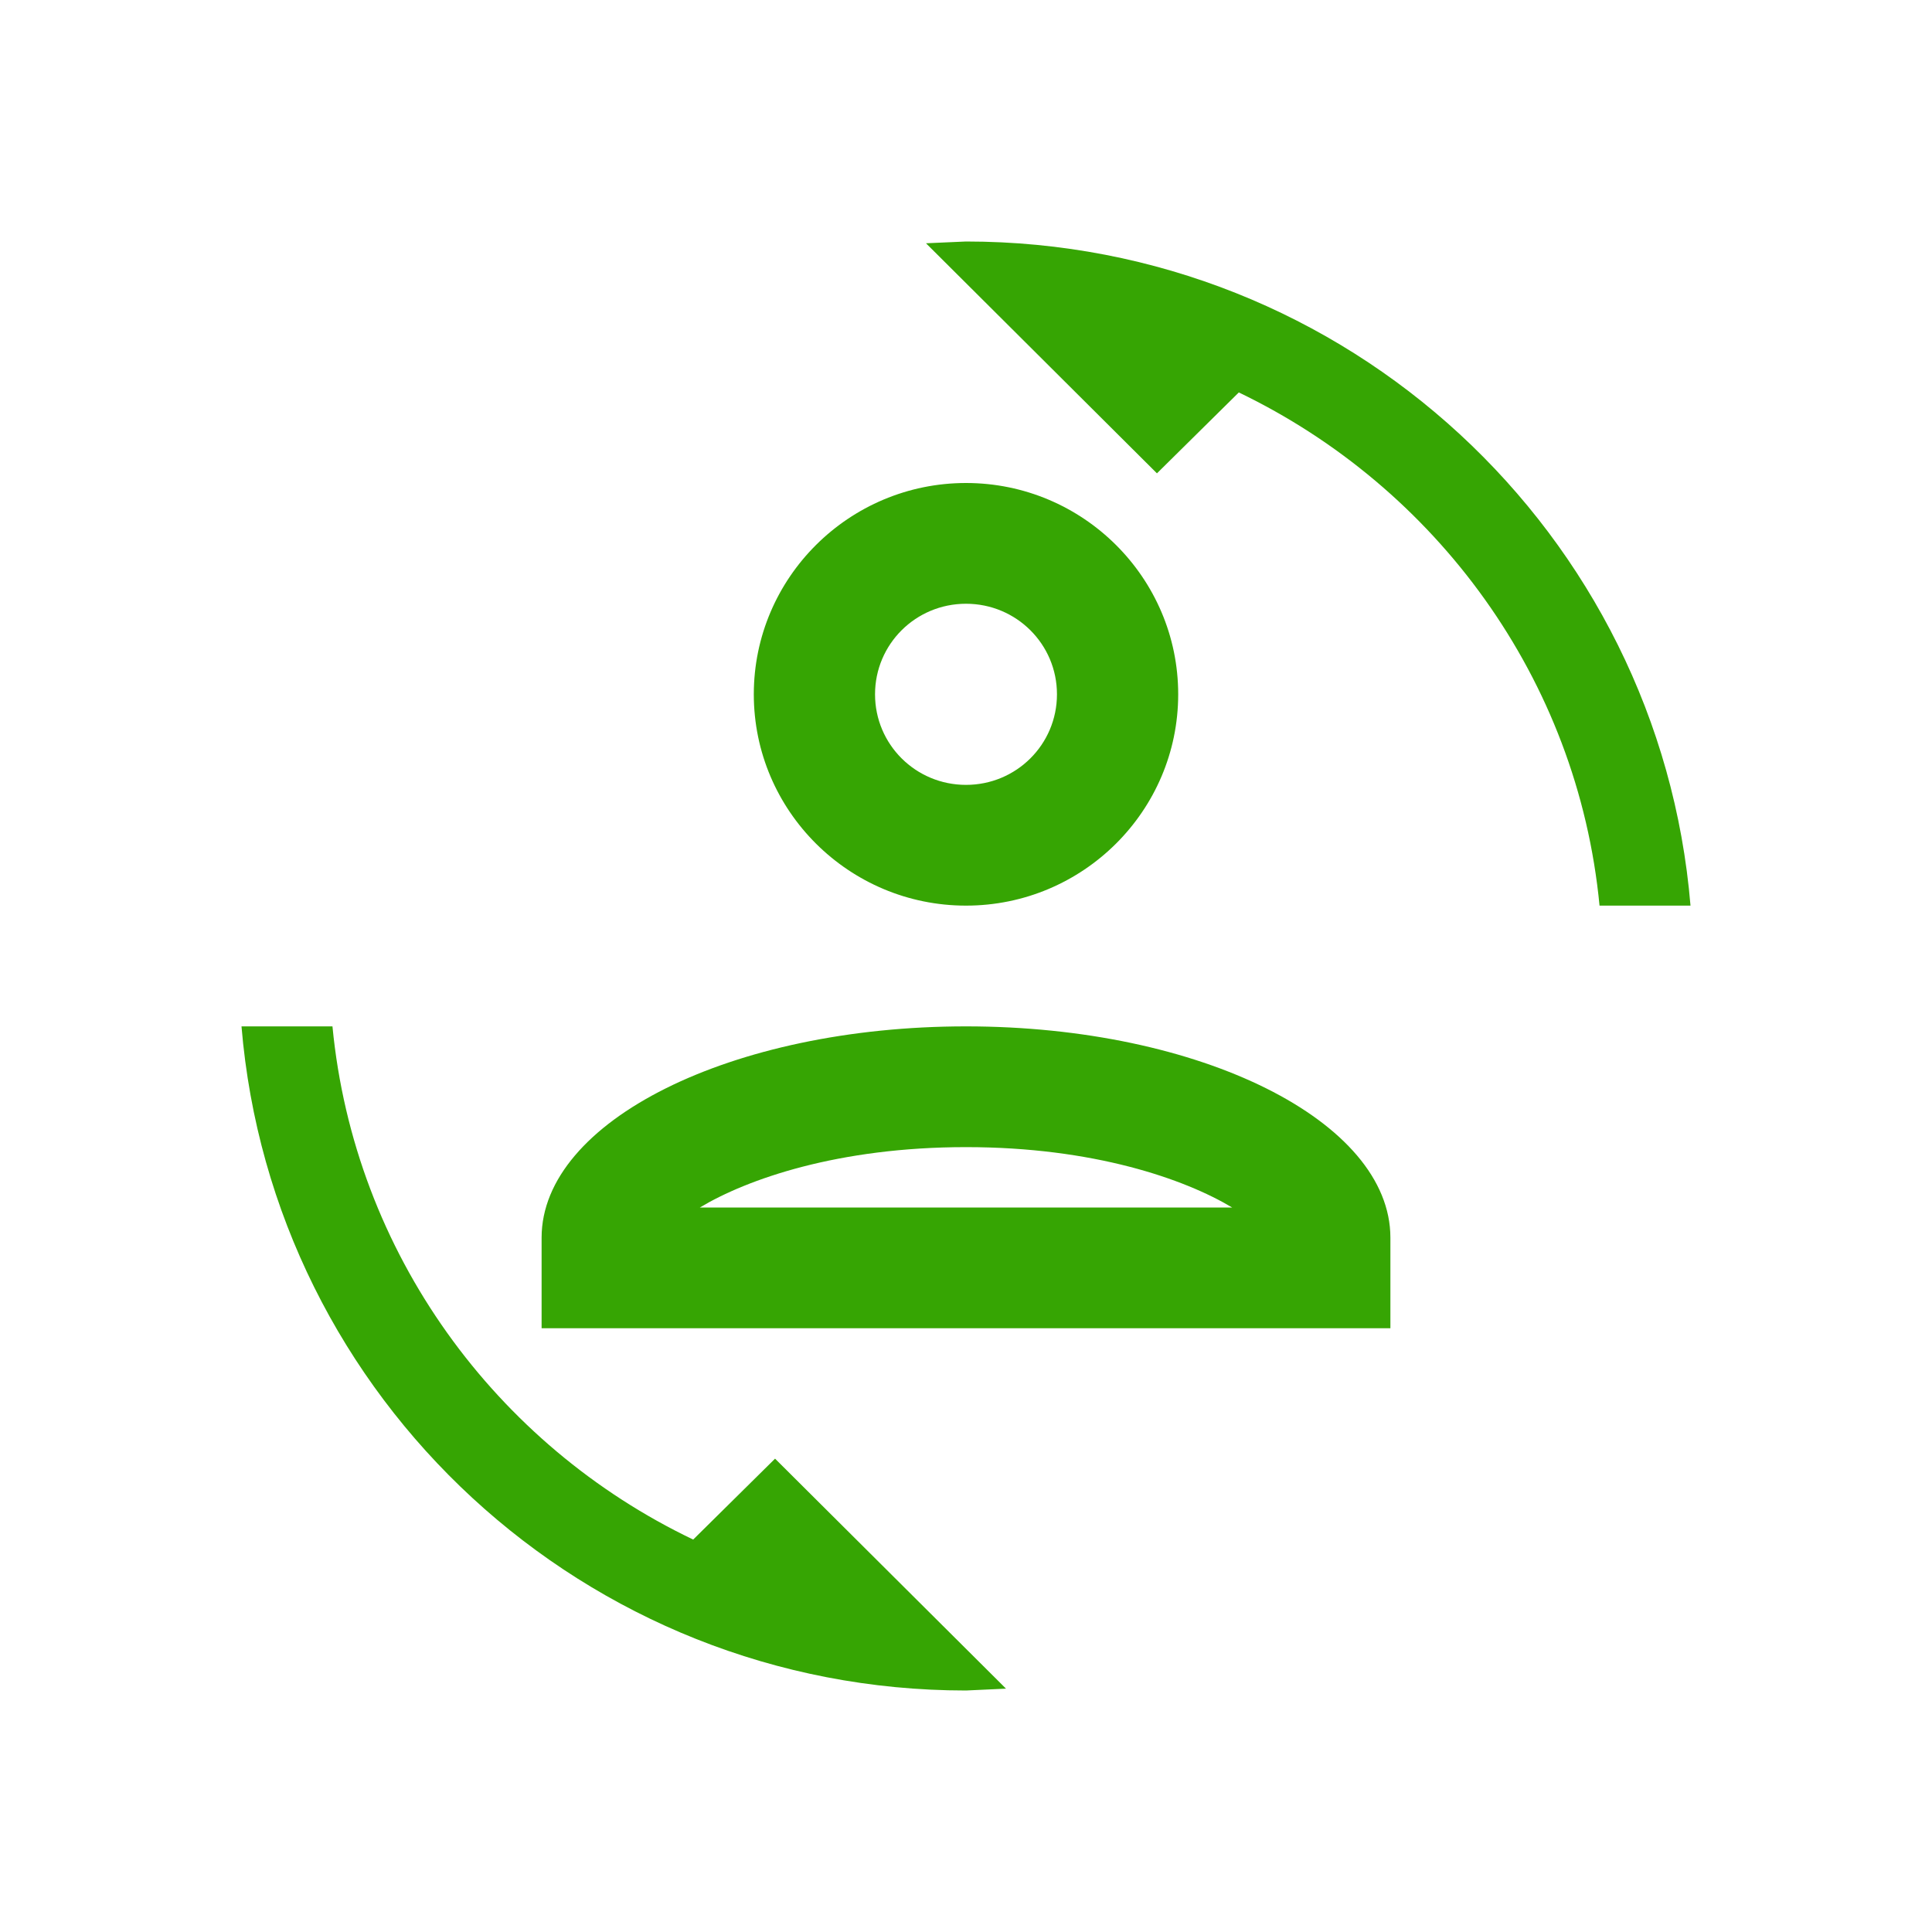 <svg width="24" height="24" viewBox="0 0 24 24" fill="none" xmlns="http://www.w3.org/2000/svg">
<path d="M12 3L11.503 3.022L14.372 5.88L15.389 4.875C17.837 6.053 19.599 8.43 19.87 11.25H21C20.616 6.63 16.737 3 12 3ZM12 6C10.546 6 9.364 7.178 9.364 8.625C9.364 10.072 10.546 11.25 12 11.25C13.454 11.25 14.636 10.072 14.636 8.625C14.636 7.178 13.454 6 12 6ZM12 7.5C12.625 7.5 13.13 8.002 13.13 8.625C13.13 9.248 12.625 9.75 12 9.75C11.375 9.75 10.87 9.248 10.87 8.625C10.87 8.002 11.375 7.5 12 7.5ZM3 12.75C3.384 17.37 7.263 21 12 21L12.497 20.977L9.628 18.12L8.611 19.125C6.163 17.955 4.401 15.57 4.13 12.75H3ZM12 12.75C9.085 12.75 6.728 13.928 6.728 15.375V16.5H17.272V15.375C17.272 13.928 14.915 12.75 12 12.75ZM12 14.25C13.589 14.25 14.719 14.648 15.306 15H8.694C9.281 14.648 10.411 14.25 12 14.25Z" fill="#36A503"/>
</svg>
